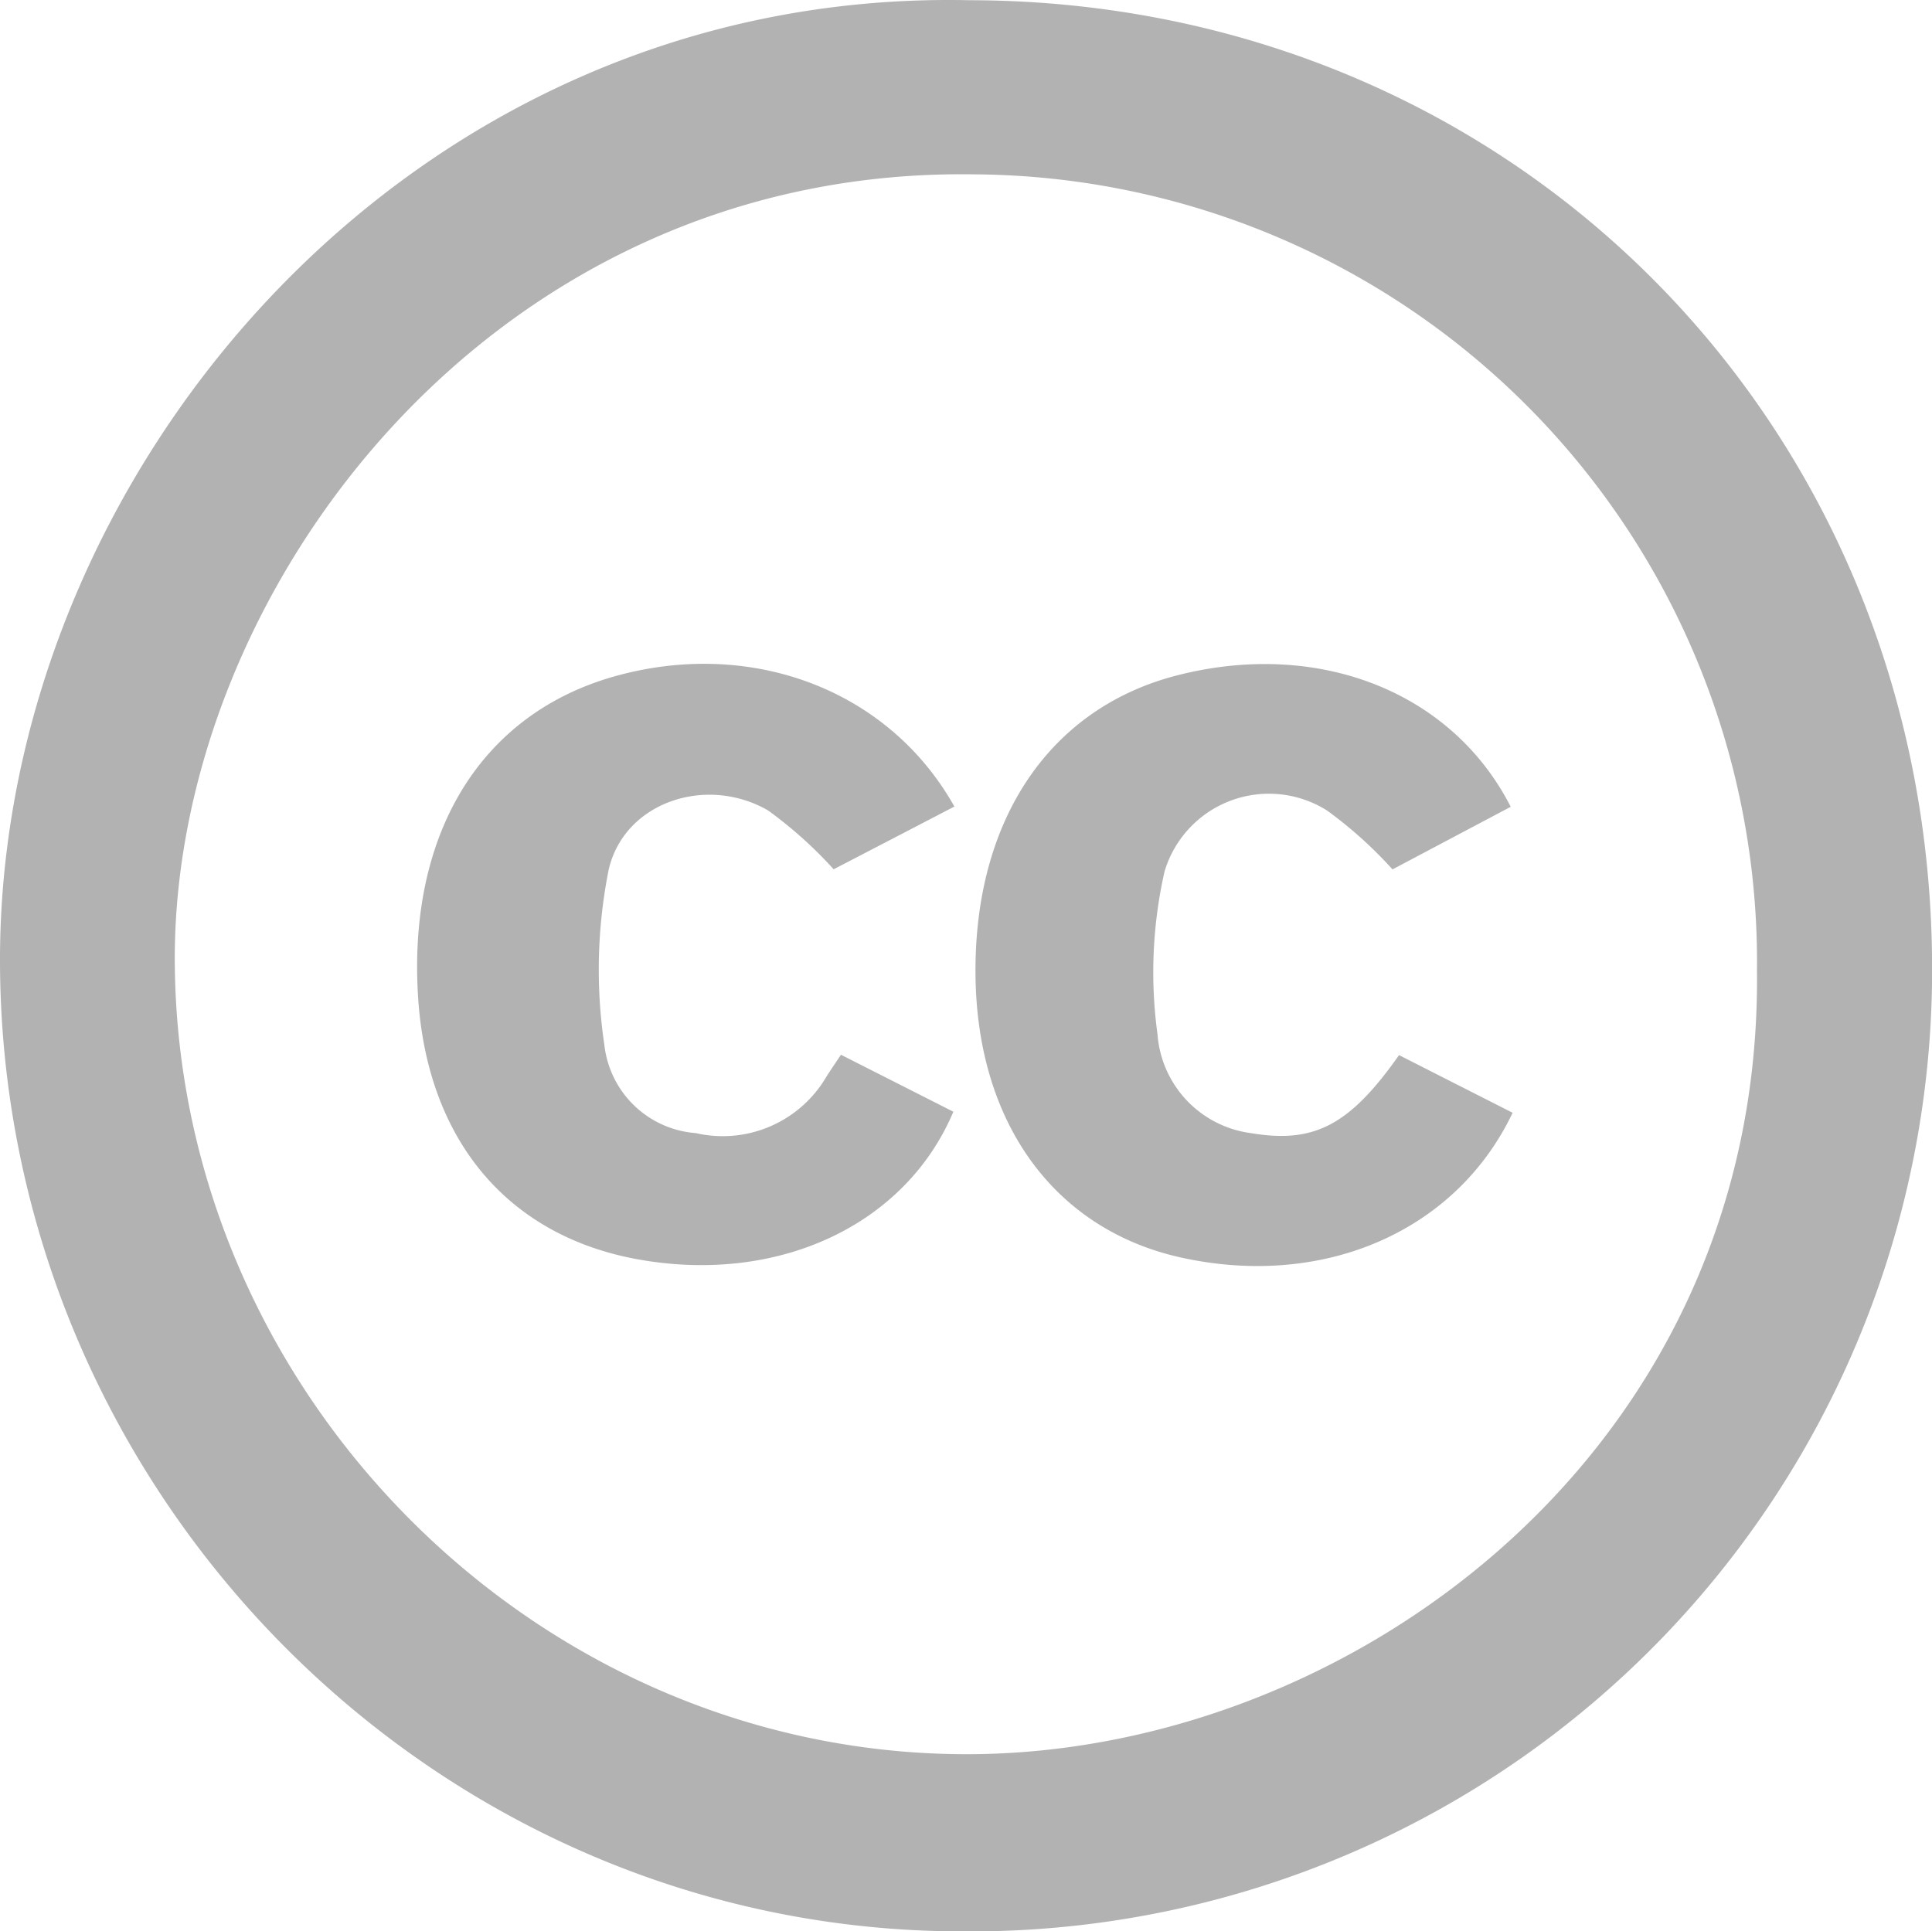 <svg xmlns="http://www.w3.org/2000/svg" width="71.221" height="71.206" viewBox="0 0 71.221 71.206"><defs><style>.cls-1{fill:#b2b2b2;}</style></defs><title>cc1</title><g id="Layer_2" data-name="Layer 2"><g id="Layer_1-2" data-name="Layer 1"><path class="cls-1" d="M35.725.008c20.03.021,35.53,15.646,35.5,35.783A35.445,35.445,0,0,1,35.45,71.206C16.014,71.192.082,55.066,0,35.522-.075,17.448,15.08-.436,35.725.008ZM64.769,35.781A29.04,29.04,0,0,0,35.916,6.428C18.066,6.152,6.36,21.837,6.443,35.48c.1,15.8,13.205,29.1,29.033,29.194C49.655,64.759,64.968,53.553,64.769,35.781Z"/><path class="cls-1" d="M35.183,29.736l-4.451,2.313a15.6,15.6,0,0,0-2.419-2.17c-2.248-1.3-5.265-.334-5.868,2.152a18.8,18.8,0,0,0-.165,6.5,3.668,3.668,0,0,0,3.373,3.245,4.426,4.426,0,0,0,4.794-2.051c.153-.247.319-.485.554-.838l4.144,2.1c-1.766,4.176-6.42,6.348-11.543,5.458-4.912-.853-7.917-4.466-8.2-9.863-.317-5.932,2.36-10.248,7.214-11.635C27.643,23.516,32.743,25.392,35.183,29.736Z"/><path class="cls-1" d="M51.574,38.9l4.187,2.126c-2.088,4.385-6.973,6.487-12.2,5.342-4.673-1.023-7.54-4.946-7.6-10.4-.062-5.748,2.74-9.893,7.493-11.084,5.172-1.3,10.071.618,12.237,4.861l-4.358,2.308a15.554,15.554,0,0,0-2.415-2.172,4.016,4.016,0,0,0-5.989,2.251,16.836,16.836,0,0,0-.259,6,3.974,3.974,0,0,0,3.448,3.645C48.436,42.165,49.745,41.5,51.574,38.9Z"/></g></g></svg>